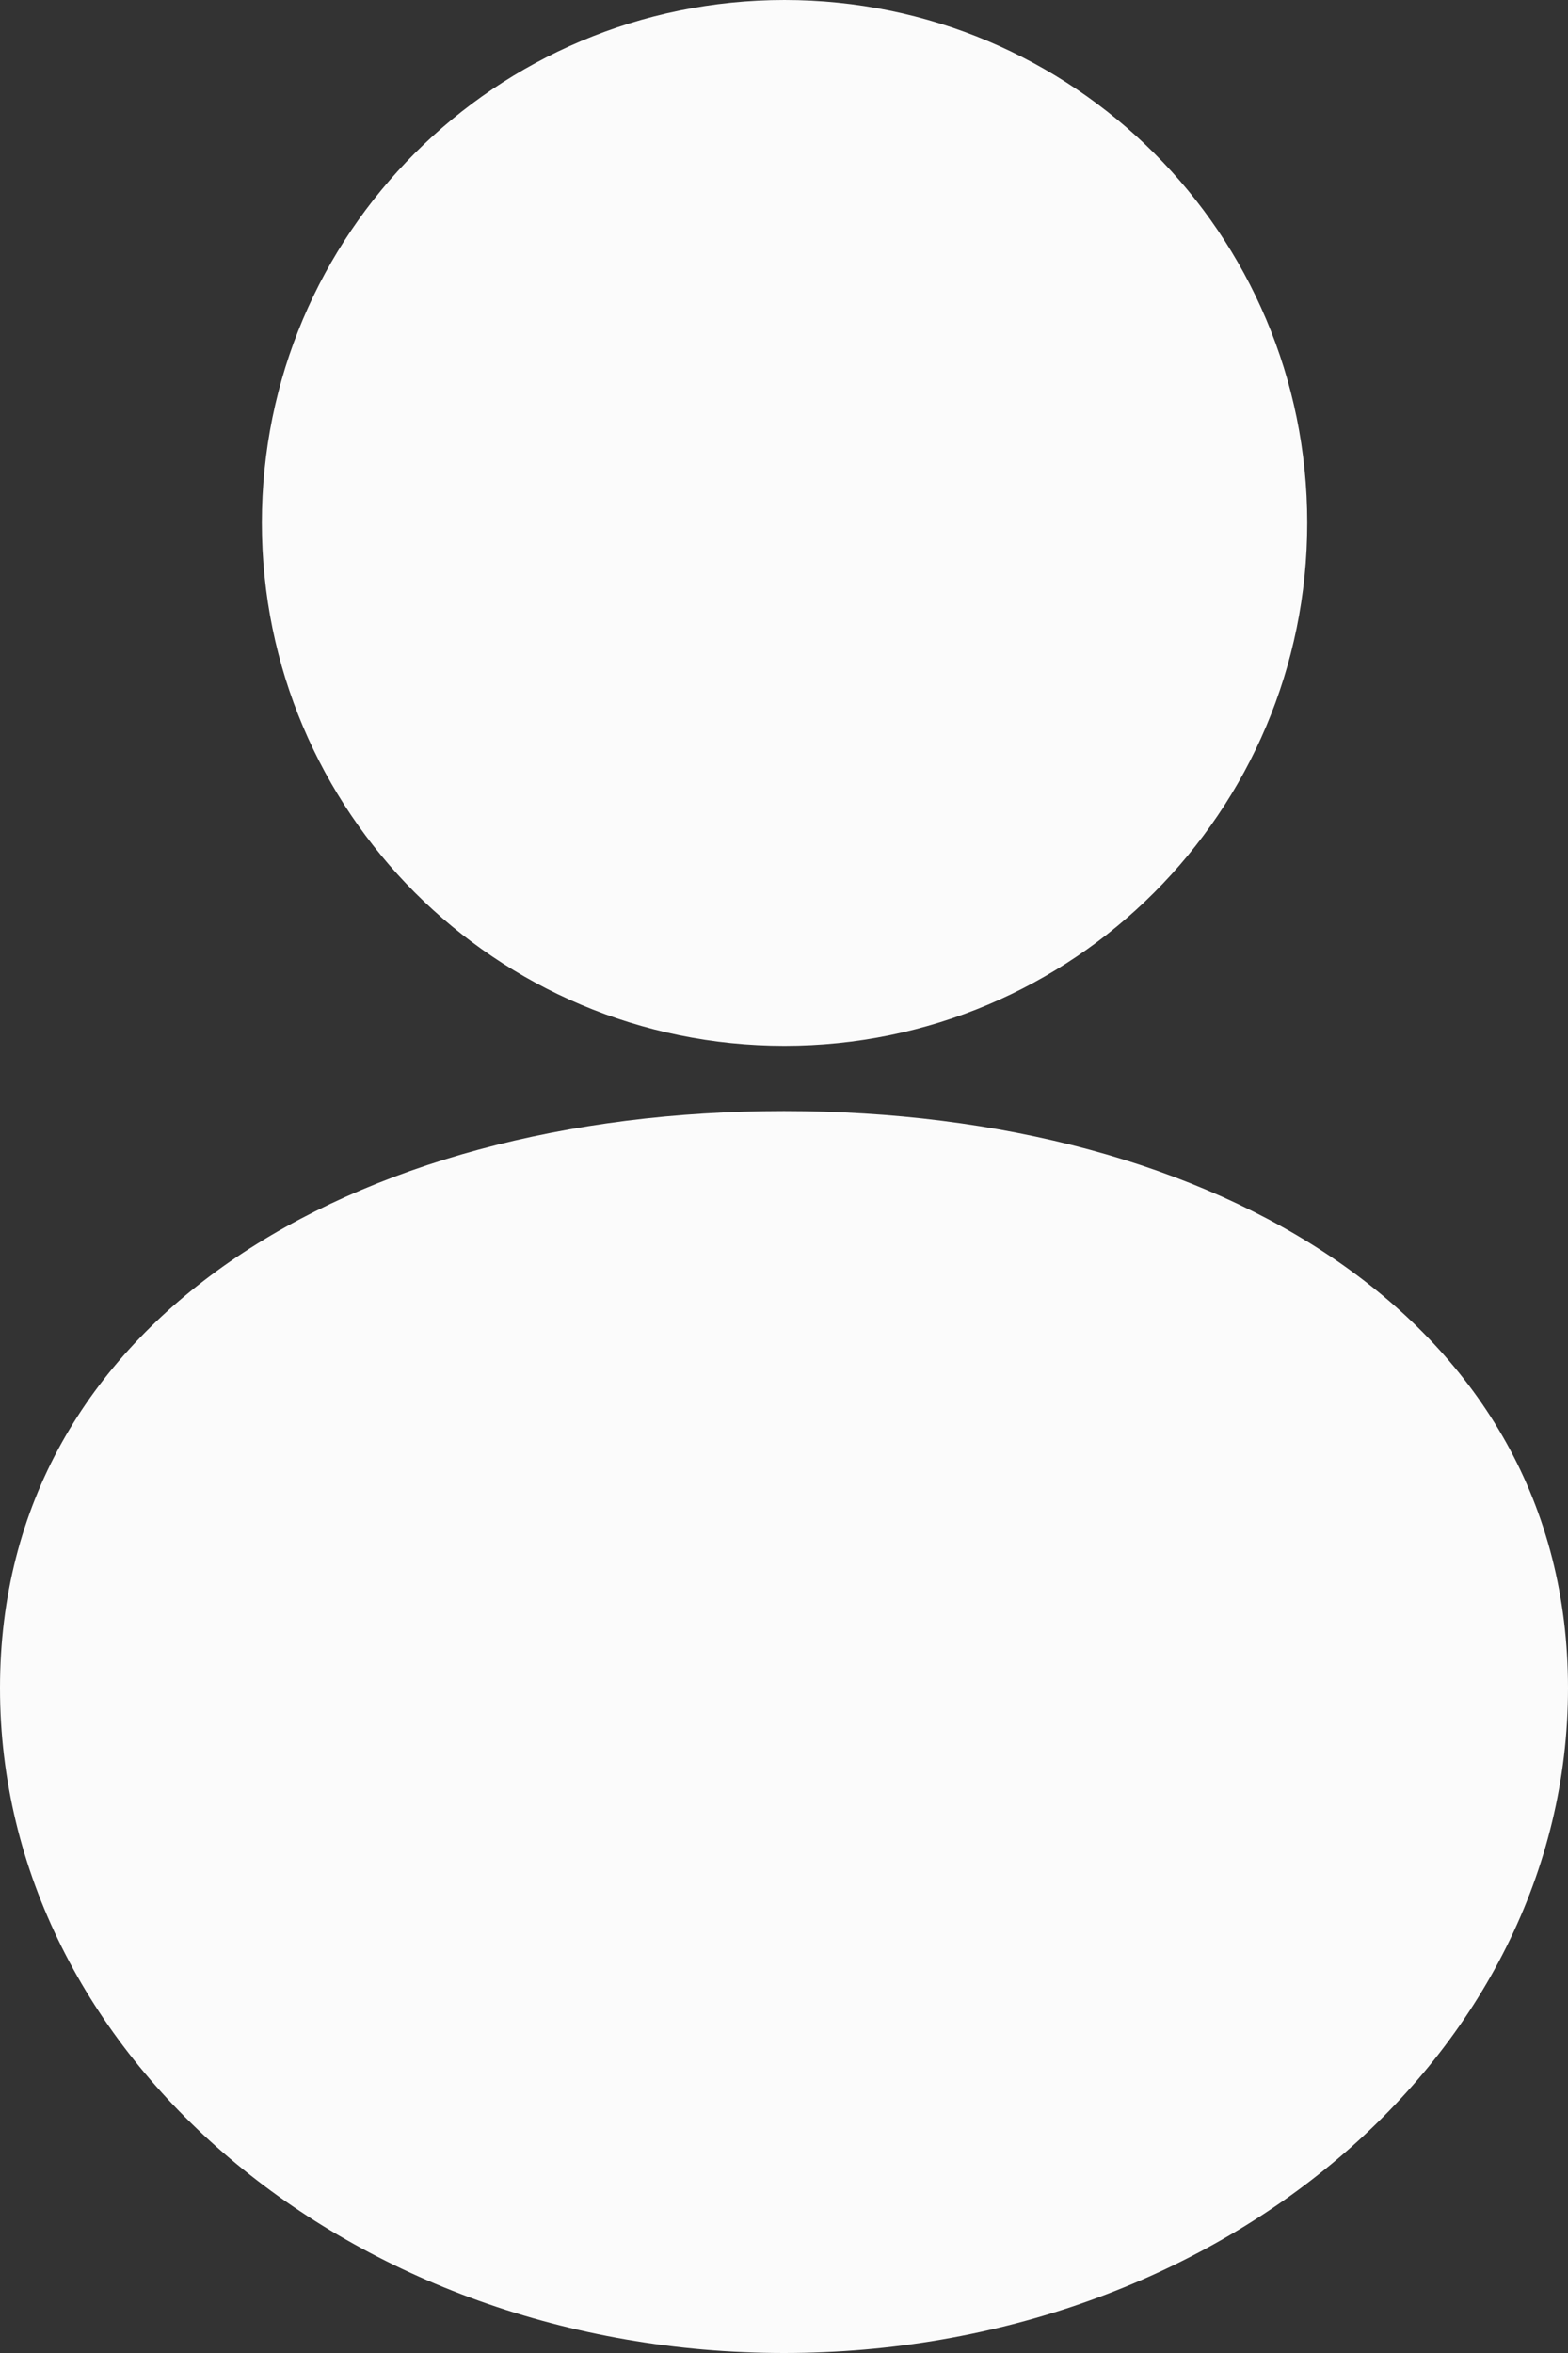 <svg width="10" height="15" viewBox="0 0 10 15" version="1.1" xmlns="http://www.w3.org/2000/svg" xmlns:xlink="http://www.w3.org/1999/xlink">
<rect x="0" y="0" width="10" height="15" fill="#333333" stroke="none"/>
<title>person</title>
<desc>Created using Figma</desc>
<g id="Canvas" transform="translate(-2001 -5)">
<g id="person">
<g id="Ellipse">
<use xlink:href="#path0_fill" transform="translate(2002.67 5)" fill="#FBFBFB"/>
</g>
<g id="Ellipse 2">
<use xlink:href="#path1_fill" transform="translate(2001 12.083)" fill="#FBFBFB"/>
</g>
</g>
</g>
<defs>
<path id="path0_fill" d="M 6.667 3.333C 6.667 5.174 5.174 6.667 3.333 6.667C 1.492 6.667 0 5.174 0 3.333C 0 1.492 1.492 0 3.333 0C 5.174 0 6.667 1.492 6.667 3.333Z"/>
<path id="path1_fill" d="M 10 3.678C 10 6.019 7.761 7.917 5 7.917C 2.239 7.917 0 6.019 0 3.678C 0 1.336 2.239 0 5 0C 7.761 0 10 1.336 10 3.678Z"/>
</defs>
</svg>
